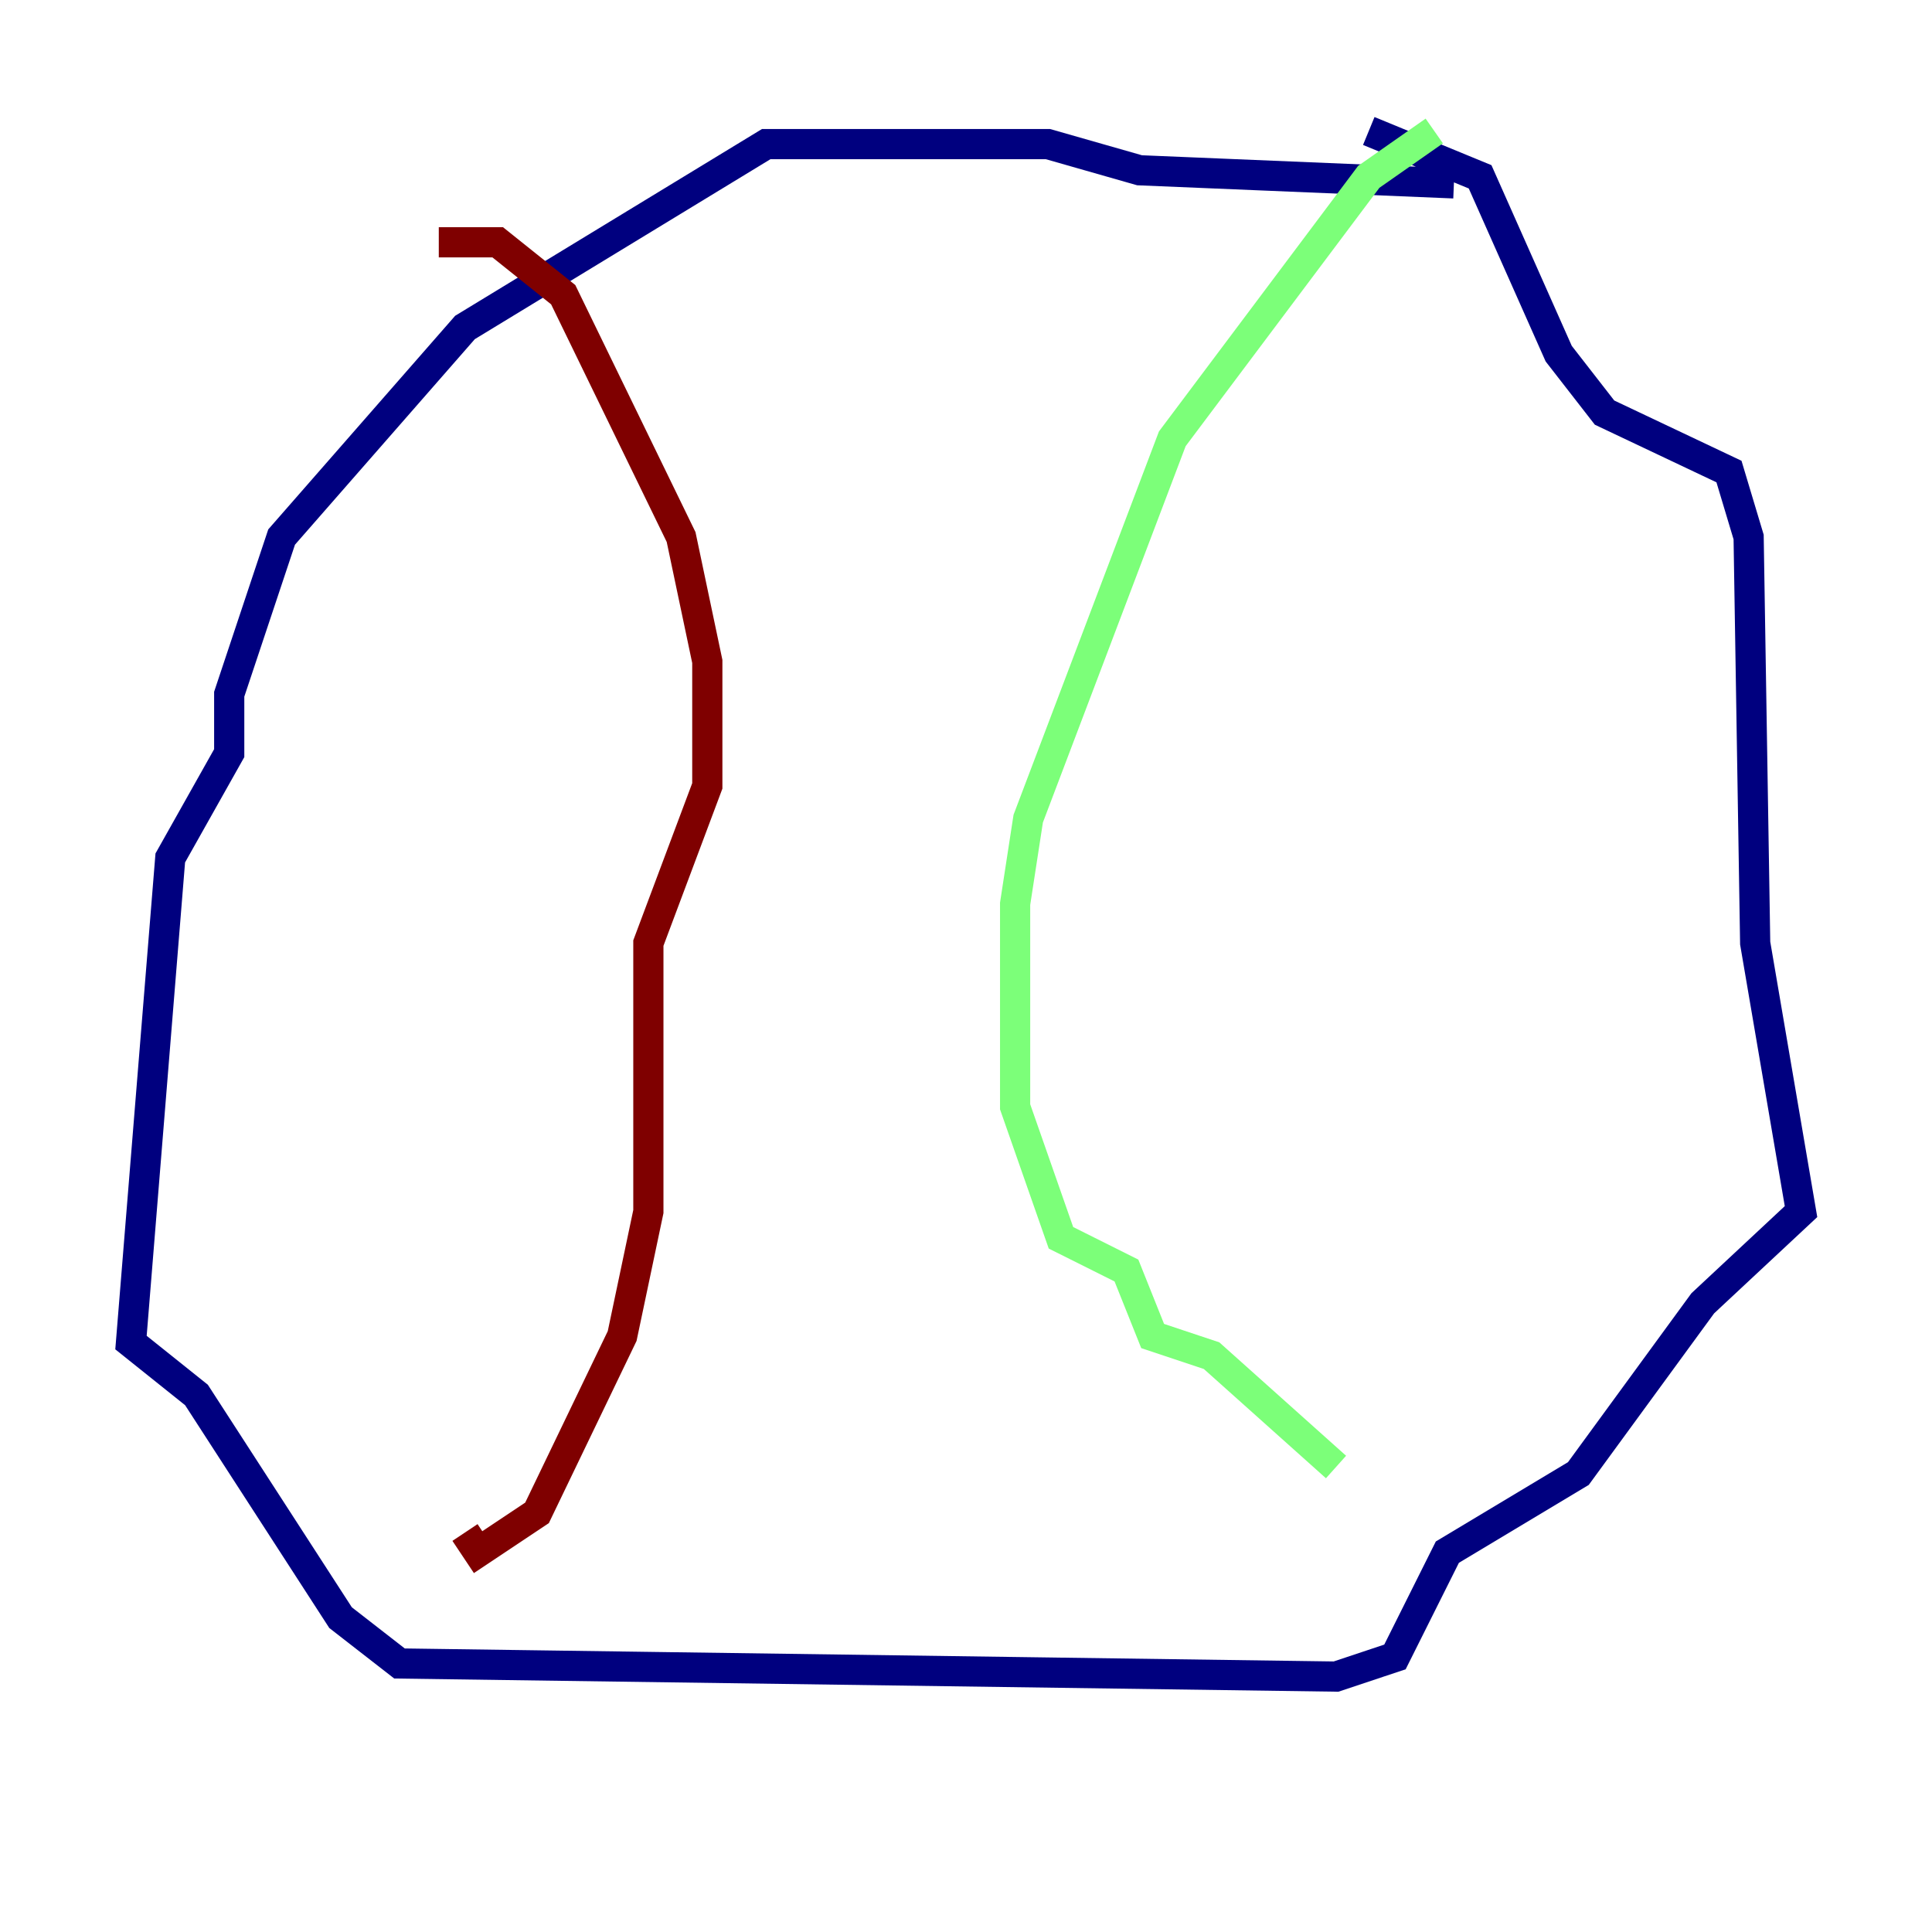 <?xml version="1.0" encoding="utf-8" ?>
<svg baseProfile="tiny" height="128" version="1.2" viewBox="0,0,128,128" width="128" xmlns="http://www.w3.org/2000/svg" xmlns:ev="http://www.w3.org/2001/xml-events" xmlns:xlink="http://www.w3.org/1999/xlink"><defs /><polyline fill="none" points="96.325,12.149 75.498,11.281 69.424,9.546 50.766,9.546 30.807,21.695 18.658,35.58 15.186,45.993 15.186,49.898 11.281,56.841 8.678,88.949 13.017,92.42 22.563,107.173 26.468,110.21 88.515,111.078 92.42,109.776 95.891,102.834 104.57,97.627 112.814,86.346 119.322,80.271 116.285,62.481 115.851,35.58 114.549,31.241 106.305,27.336 103.268,23.43 98.061,11.715 90.685,8.678" stroke="#00007f" stroke-width="2" /><polyline fill="none" points="95.024,8.678 90.685,11.715 77.668,29.071 68.122,54.237 67.254,59.878 67.254,73.329 70.291,82.007 74.63,84.176 76.366,88.515 80.271,89.817 88.515,97.193" stroke="#7cff79" stroke-width="2" /><polyline fill="none" points="29.071,16.054 32.976,16.054 37.315,19.525 45.125,35.58 46.861,43.824 46.861,52.068 42.956,62.481 42.956,80.271 41.22,88.515 35.58,100.231 31.675,102.834 30.807,101.532" stroke="#7f0000" stroke-width="2" /></svg>